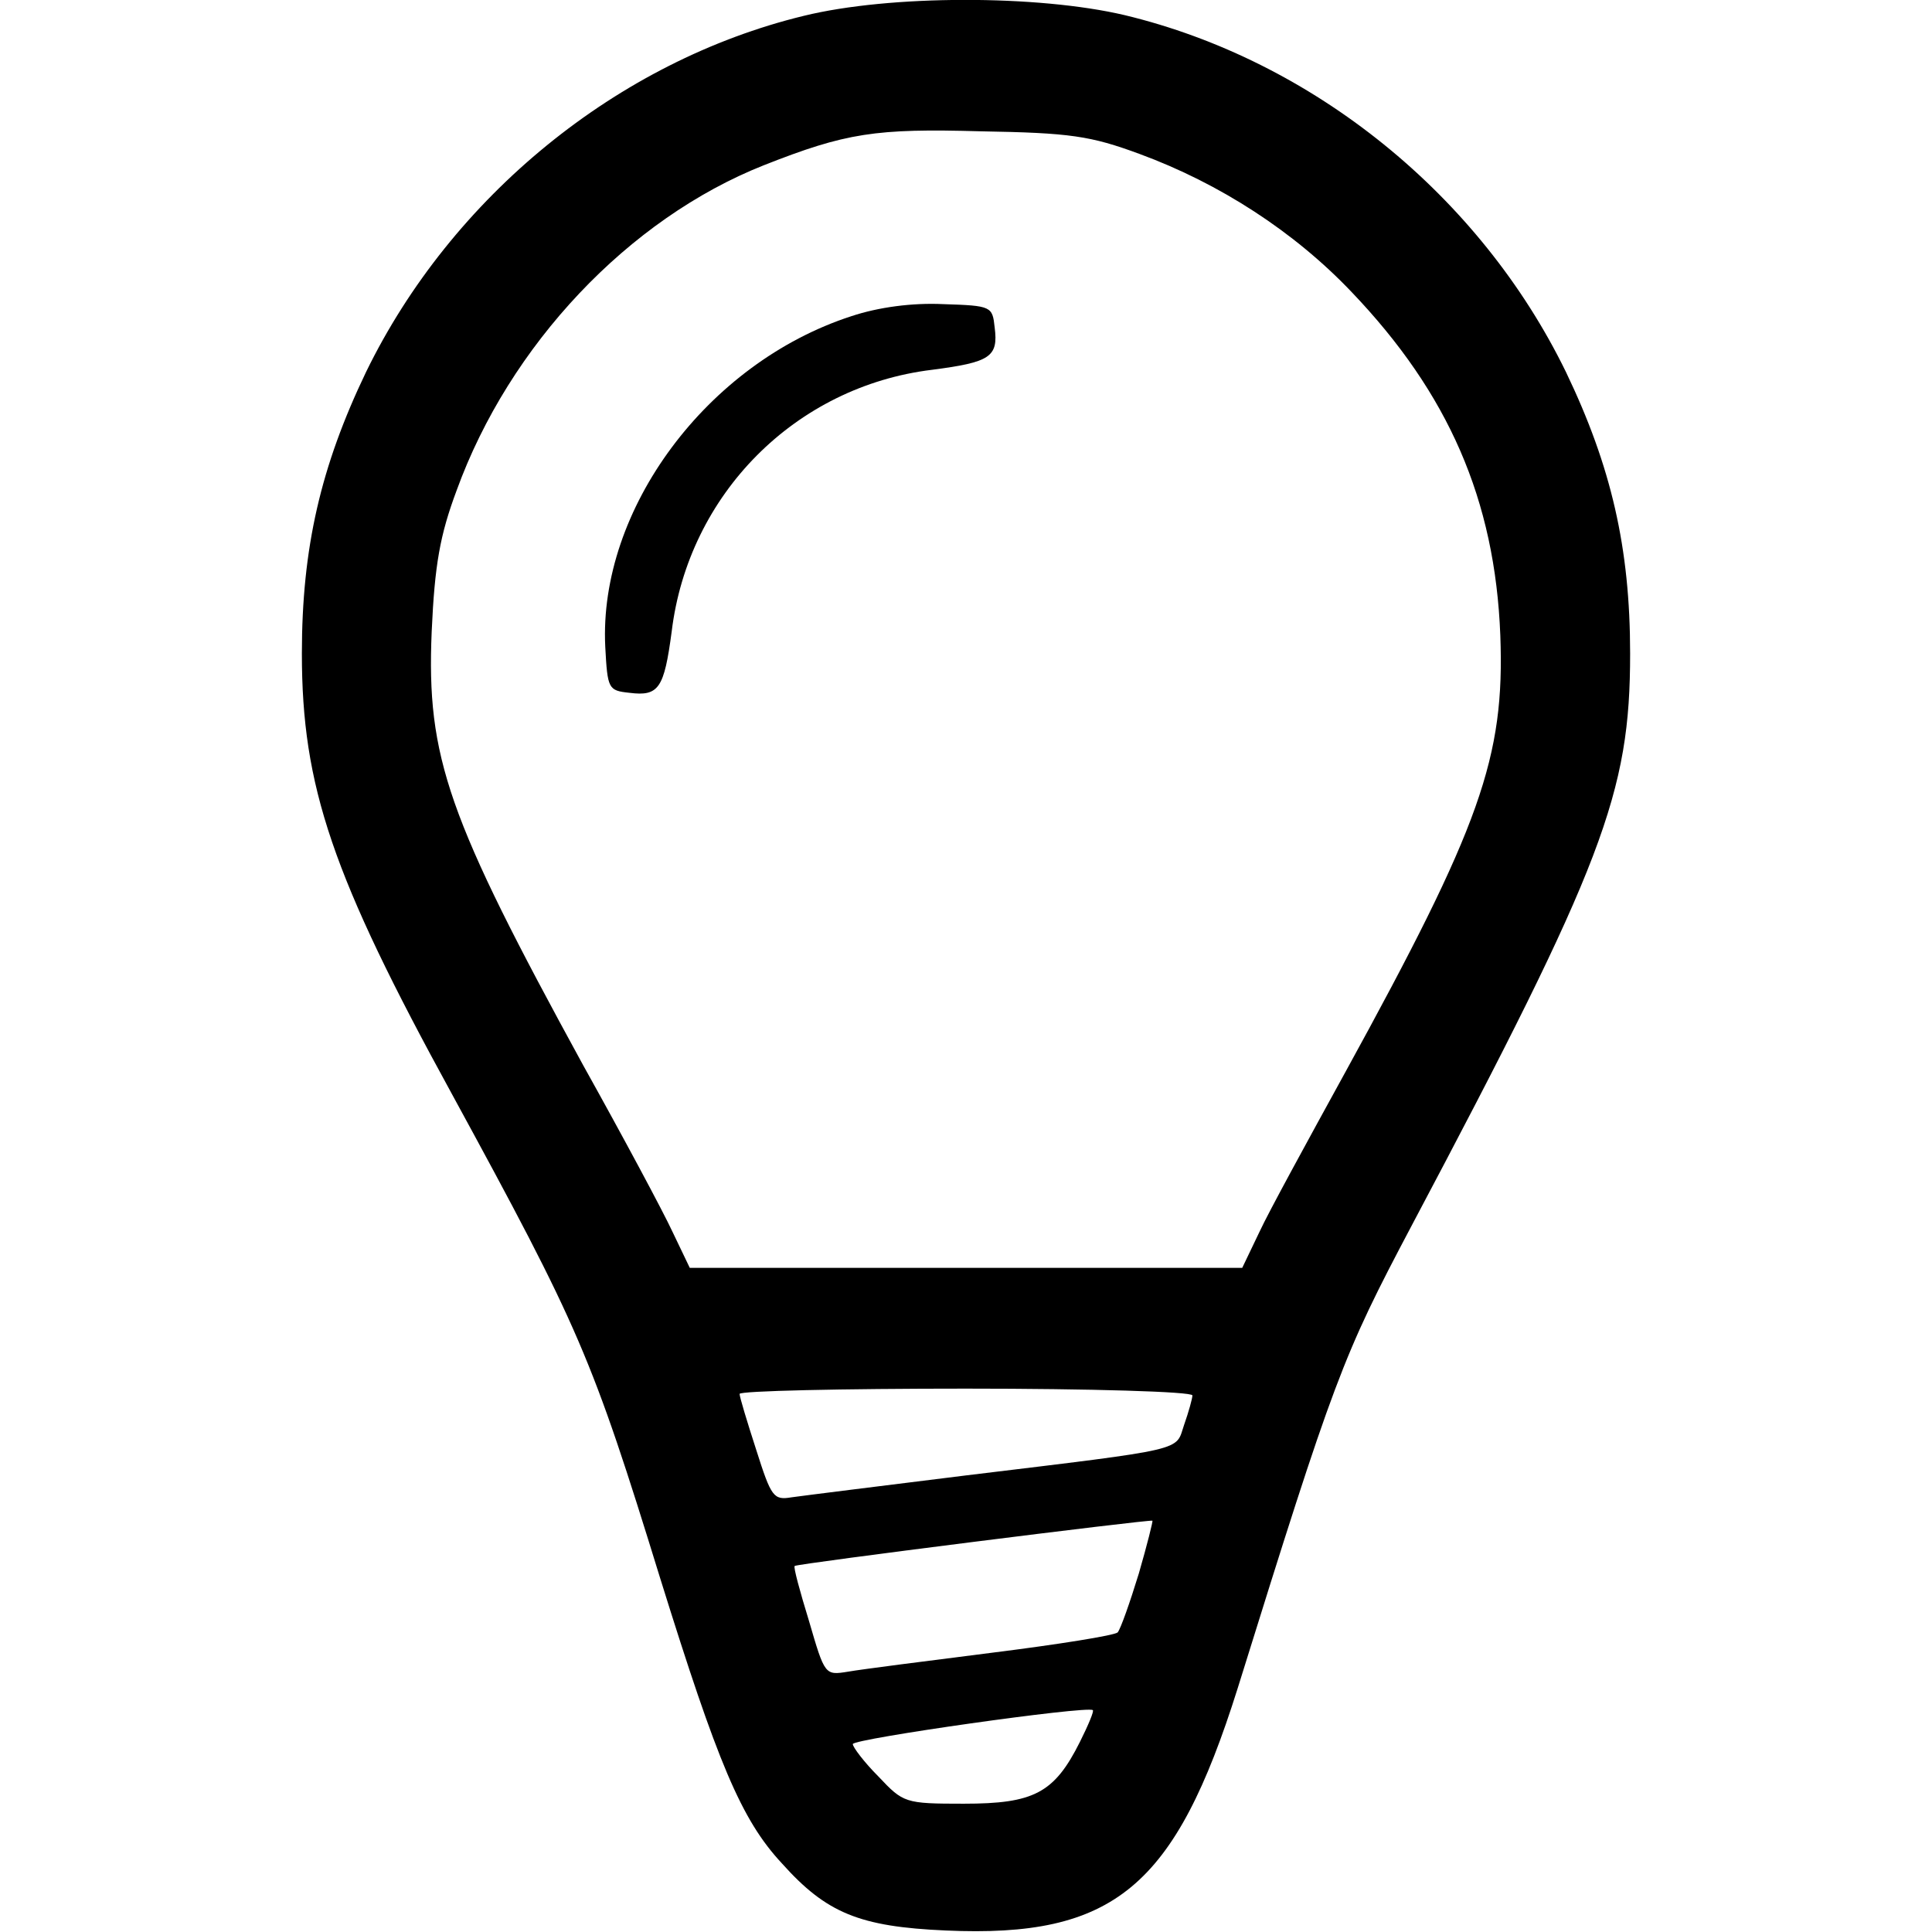 <?xml version="1.0" standalone="no"?>
<!DOCTYPE svg PUBLIC "-//W3C//DTD SVG 20010904//EN"
 "http://www.w3.org/TR/2001/REC-SVG-20010904/DTD/svg10.dtd">
<svg version="1.0" xmlns="http://www.w3.org/2000/svg"
 width="256pt" height="256pt" viewBox="0 0 256 256"
 preserveAspectRatio="xMidYMid meet">
<g transform="translate(0,256) scale(0.1,-0.1)"
fill="#000000" stroke="none">
<path d="M1065 2539 c-247 -60 -467 -240 -580 -472 -60 -125 -85 -233 -85
-373 0 -176 40 -294 199 -584 169 -310 185 -347 276 -642 76 -244 107 -319
161 -377 59 -66 103 -84 217 -89 223 -10 304 57 387 321 128 411 139 440 230
612 255 481 290 574 290 759 0 140 -25 248 -85 373 -114 234 -335 413 -585
473 -115 27 -311 27 -425 -1z m445 -183 c106 -39 205 -103 281 -183 128 -134
190 -275 197 -455 6 -162 -26 -252 -205 -578 -50 -91 -102 -186 -114 -212
l-23 -48 -366 0 -366 0 -23 48 c-12 26 -65 125 -118 220 -180 329 -208 408
-201 575 4 89 11 128 33 187 70 193 228 360 407 431 109 43 148 49 288 45 118
-2 145 -6 210 -30z m70 -1645 c0 -4 -5 -22 -11 -39 -12 -35 8 -31 -289 -67
-113 -14 -217 -27 -231 -29 -24 -4 -27 0 -47 63 -12 37 -22 70 -22 74 0 4 135
7 300 7 165 0 300 -4 300 -9z m-71 -236 c-12 -39 -24 -73 -28 -78 -4 -4 -79
-16 -167 -27 -87 -11 -173 -22 -190 -25 -31 -5 -31 -5 -52 67 -12 39 -21 72
-19 73 2 3 471 62 474 60 1 0 -7 -32 -18 -70z m-78 -223 c-34 -68 -61 -82
-154 -82 -78 0 -80 1 -113 36 -19 19 -34 39 -34 43 0 7 310 51 318 45 2 -1 -6
-20 -17 -42z"/>
<path d="M1128 2141 c-191 -62 -335 -256 -326 -438 3 -56 4 -58 32 -61 39 -5
46 6 56 81 22 182 164 325 345 347 77 10 88 17 83 56 -3 28 -4 29 -68 31 -41
2 -86 -4 -122 -16z"/>
</g>
</svg>
